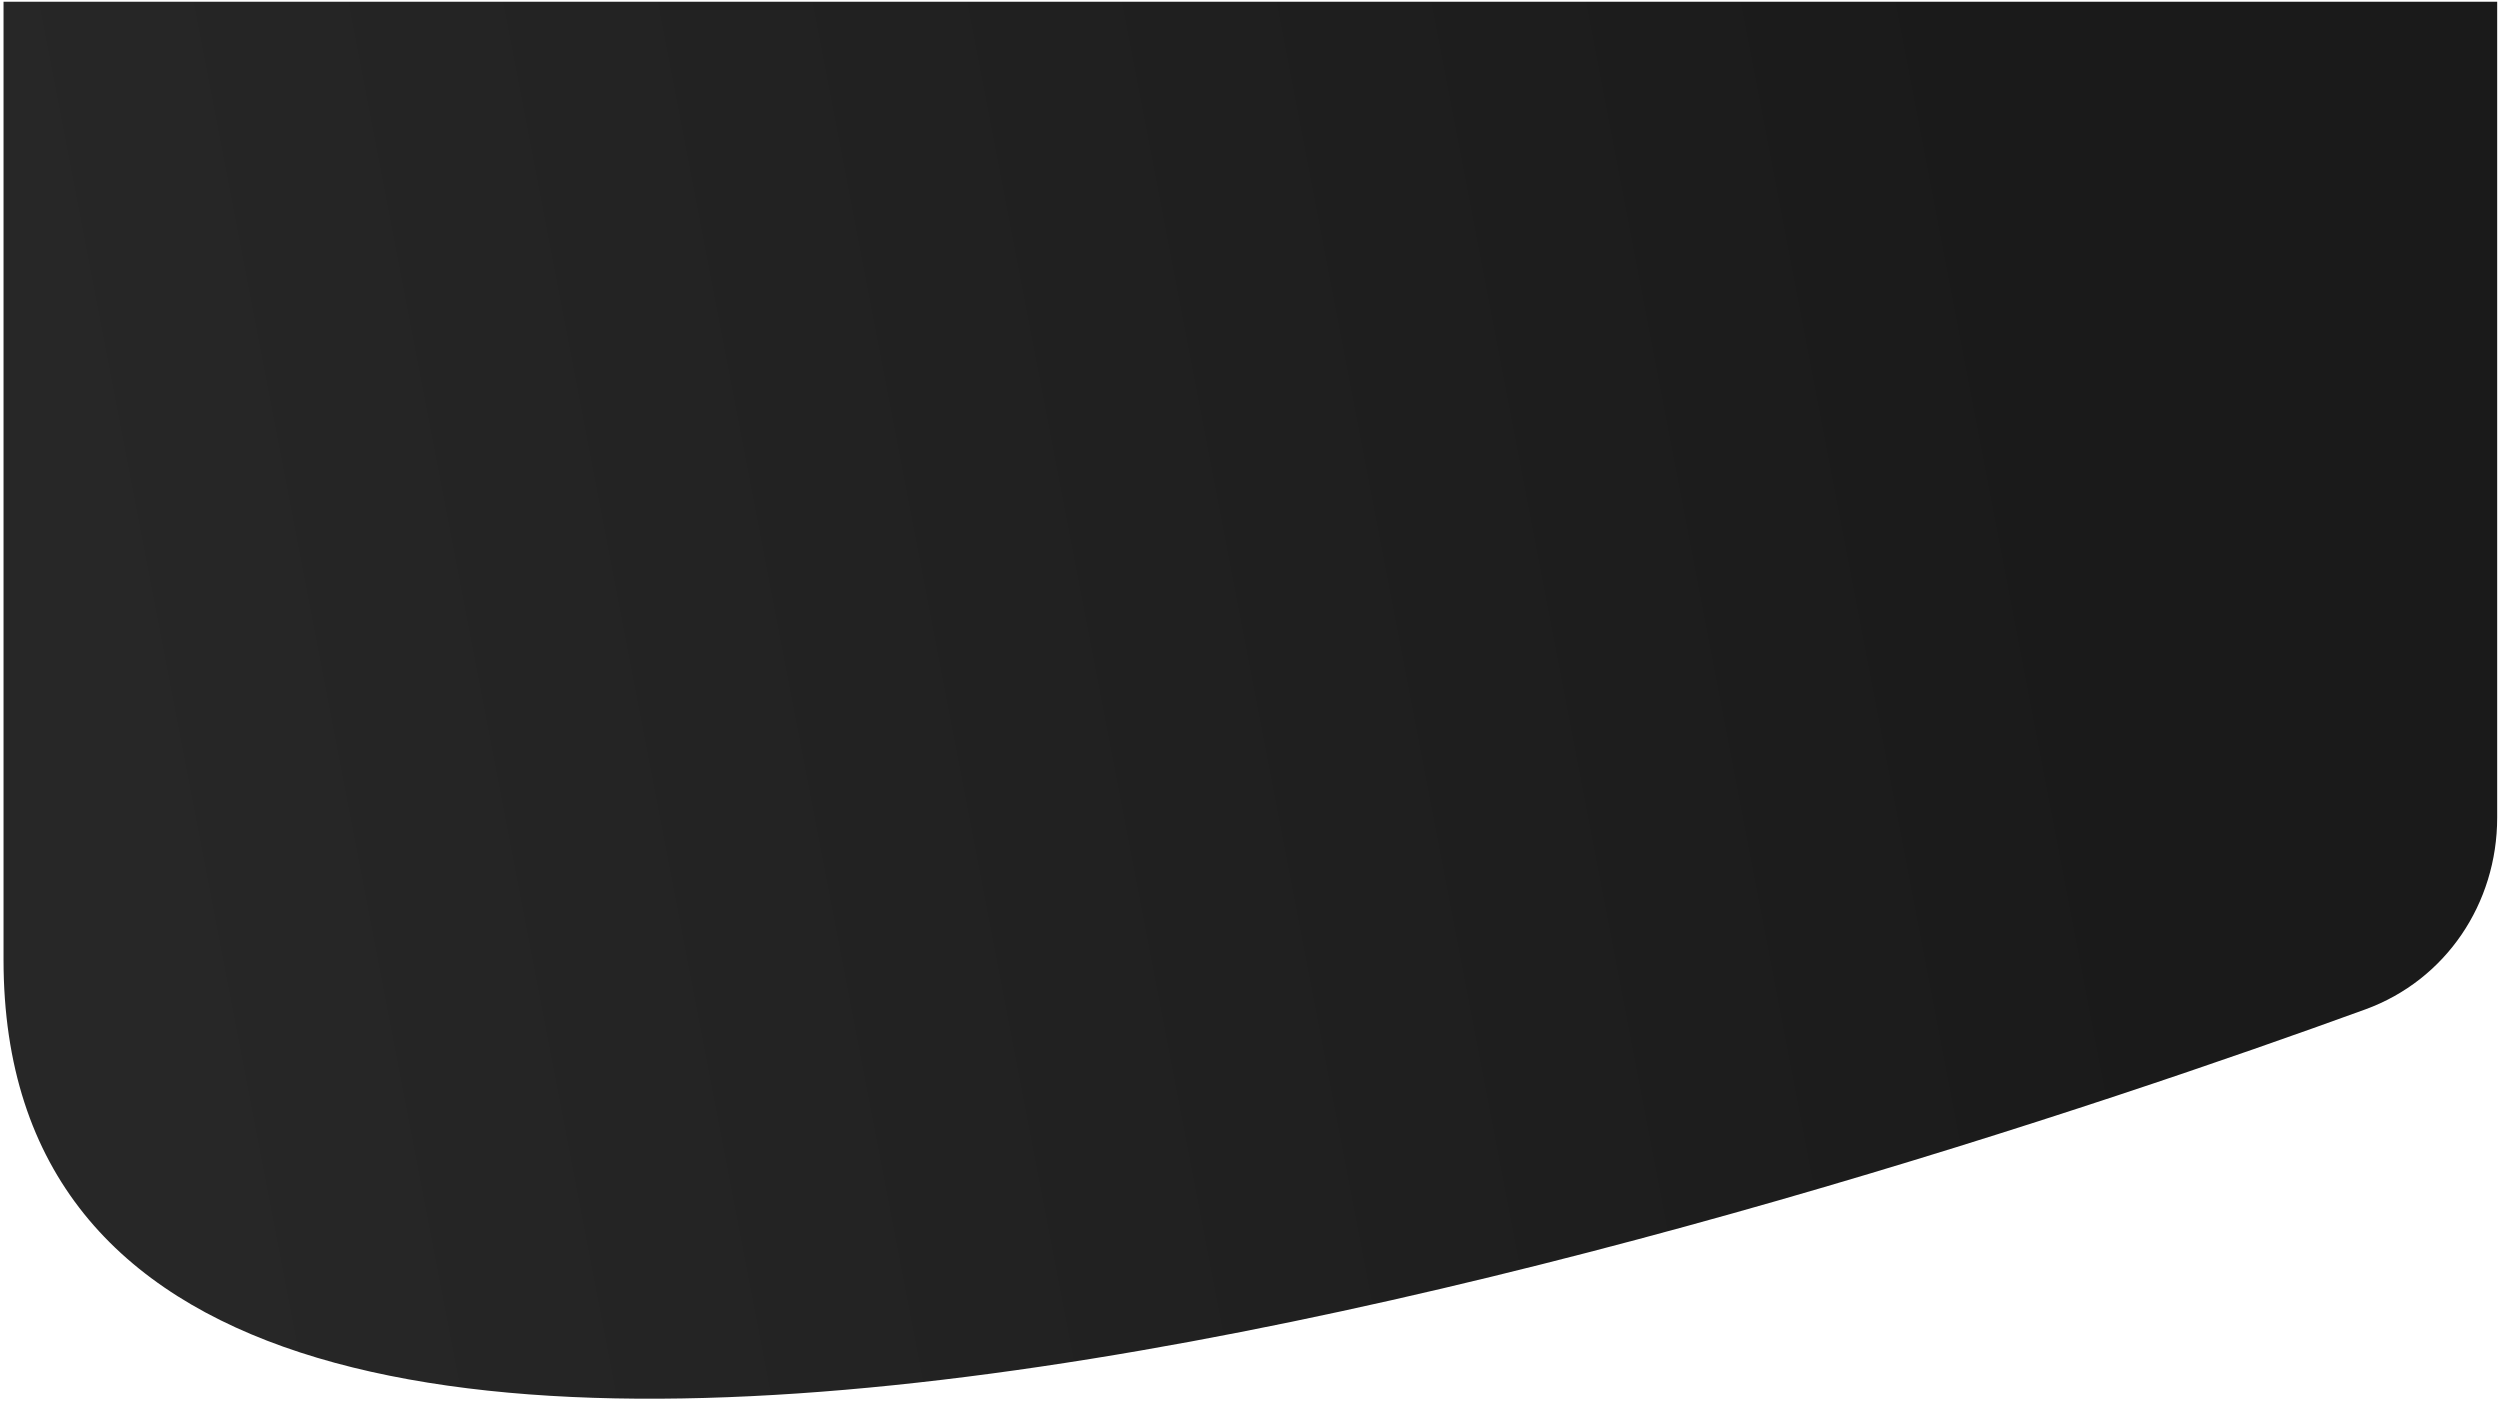 <svg width="394" height="221" viewBox="0 0 394 221" fill="none" xmlns="http://www.w3.org/2000/svg">
<path d="M0.557 151.273C0.556 60.567 0.557 0.273 0.557 0.273L393.556 0.273L393.556 128.847C393.556 142.383 385.485 154.455 372.766 159.084C291.604 188.619 0.557 285.198 0.557 151.273Z" fill="url(#paint0_linear_932_1315)"/>
<defs>
<linearGradient id="paint0_linear_932_1315" x1="31.29" y1="194.36" x2="336.929" y2="135.577" gradientUnits="userSpaceOnUse">
<stop stop-color="#272727"/>
<stop offset="1" stop-color="#1A1A1A"/>
</linearGradient>
</defs>
</svg>
